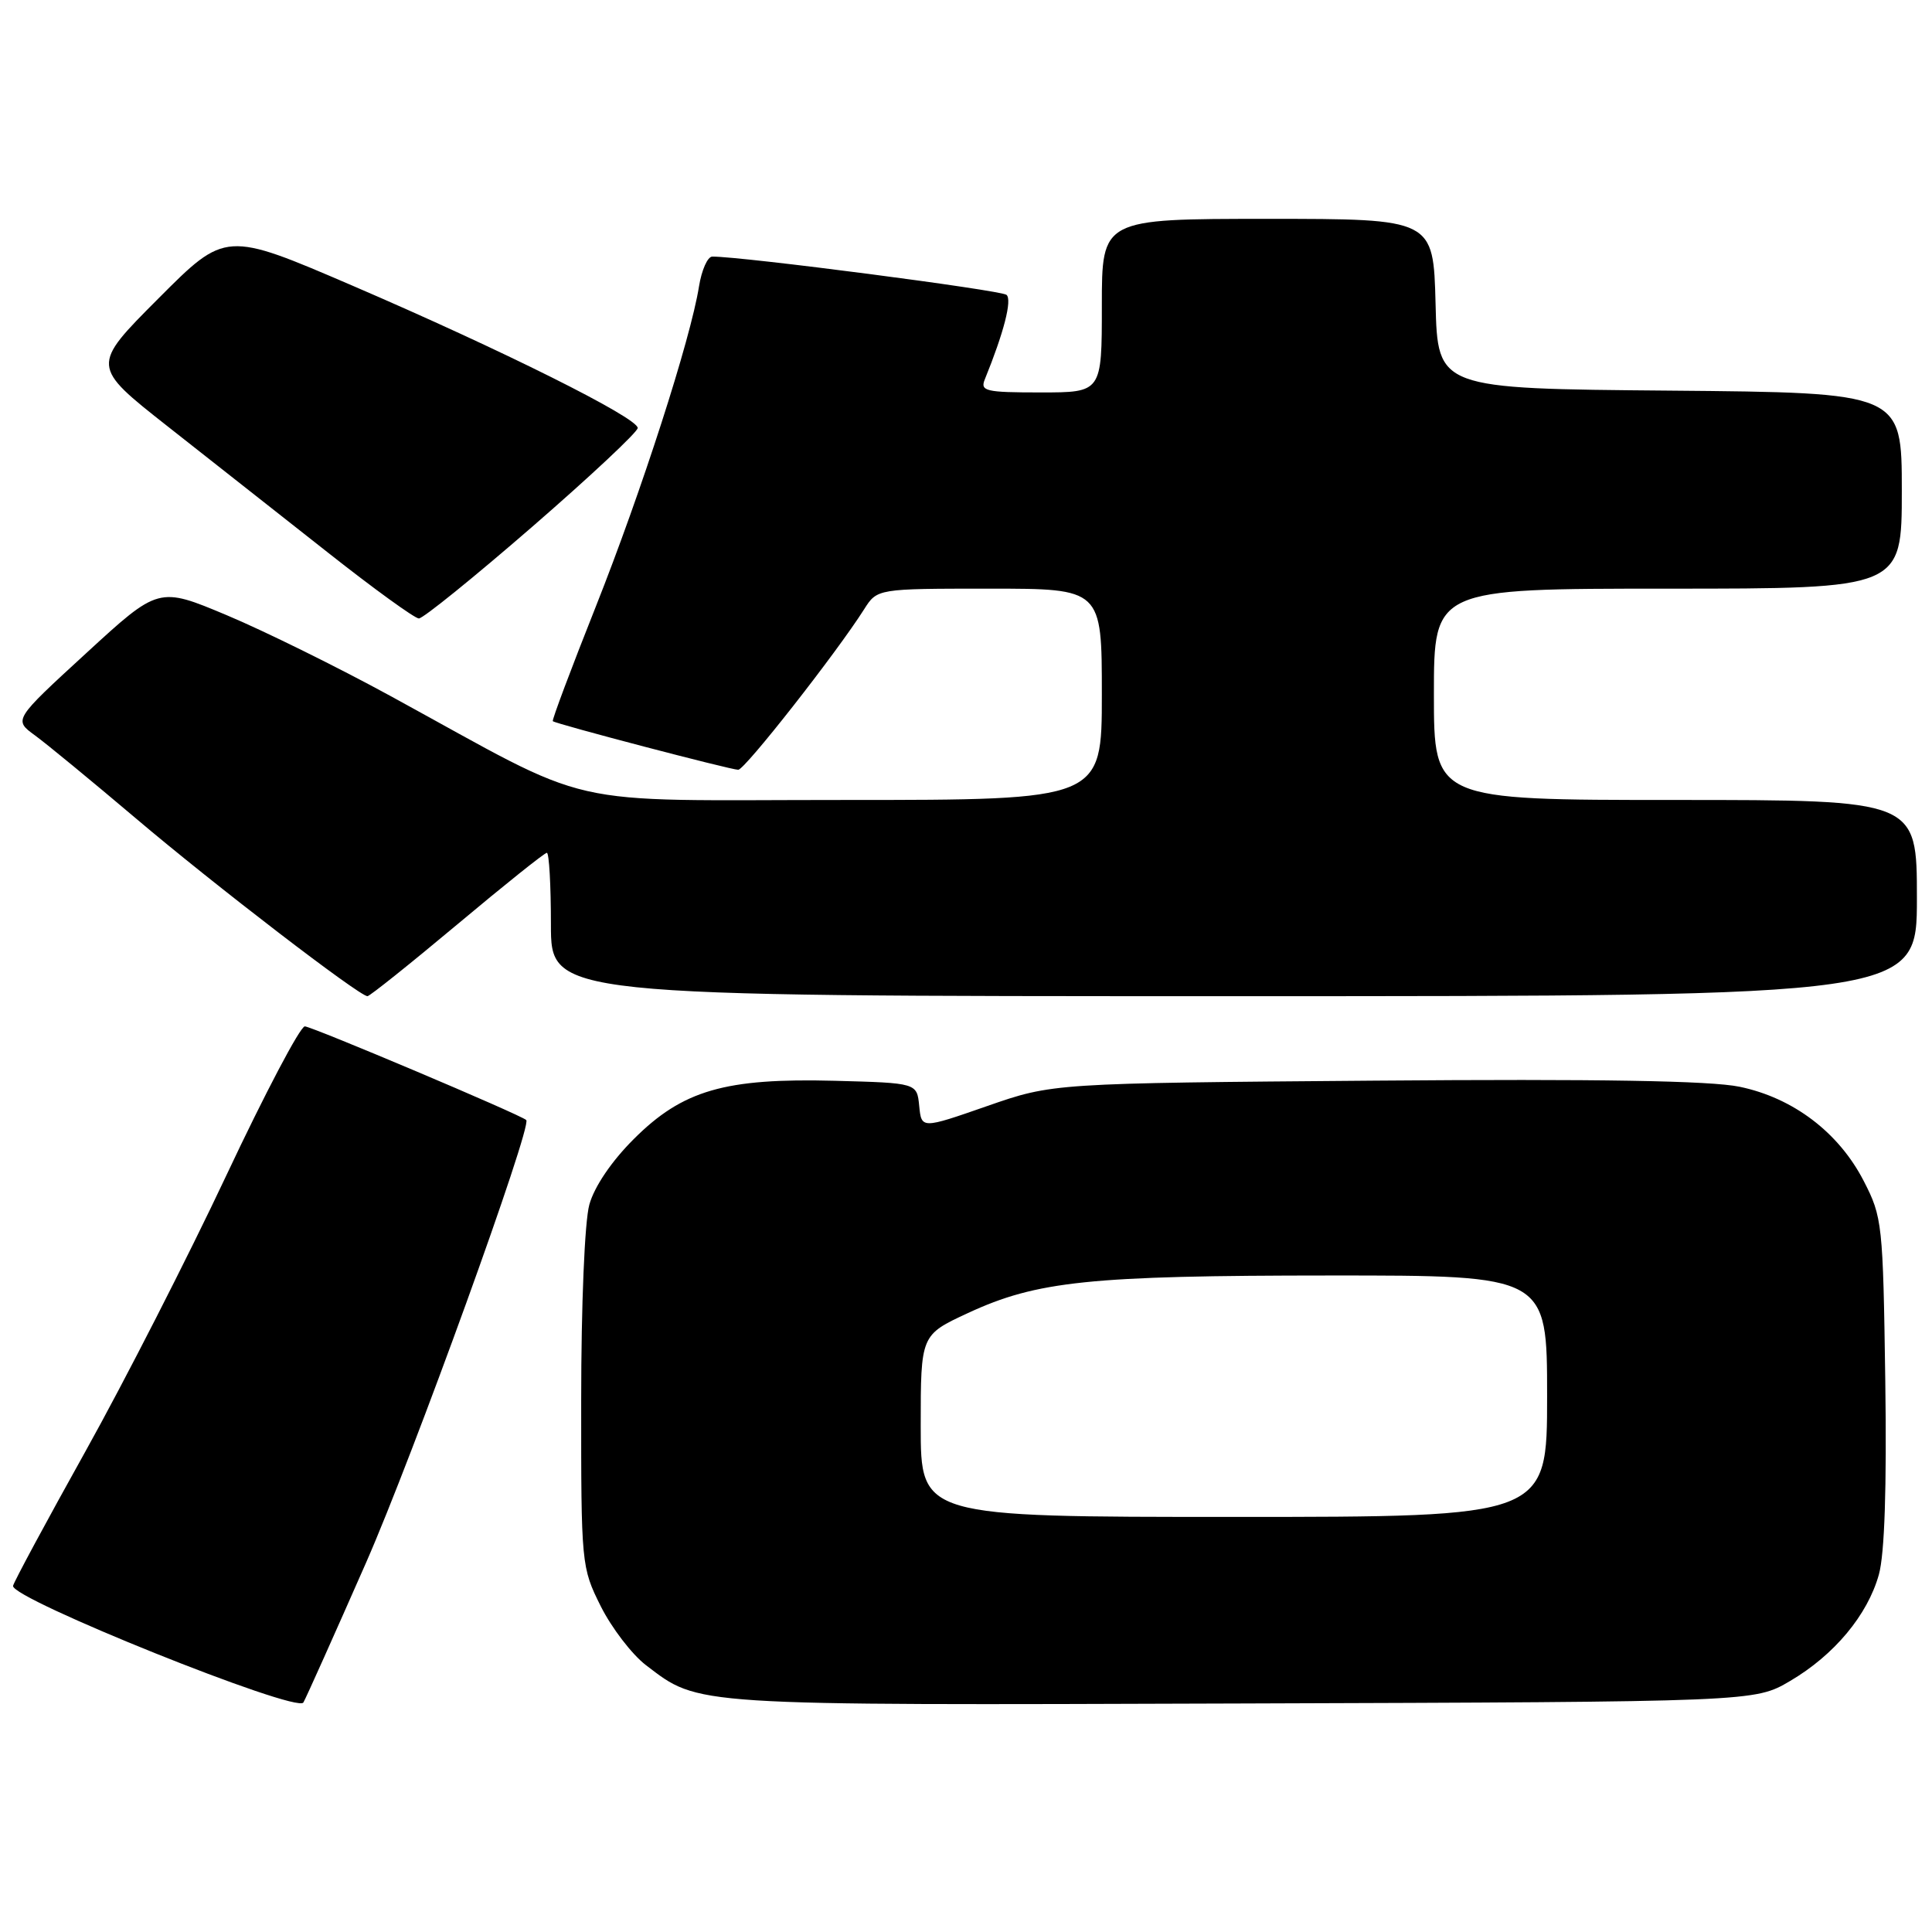 <?xml version="1.0" encoding="UTF-8" standalone="no"?>
<!DOCTYPE svg PUBLIC "-//W3C//DTD SVG 1.1//EN" "http://www.w3.org/Graphics/SVG/1.1/DTD/svg11.dtd" >
<svg xmlns="http://www.w3.org/2000/svg" xmlns:xlink="http://www.w3.org/1999/xlink" version="1.1" viewBox="0 0 256 256">
 <g >
 <path fill="currentColor"
d=" M 48.51 207.05 C 54.76 192.82 70.55 149.19 69.73 148.41 C 69.00 147.71 41.31 136.01 40.39 136.00 C 39.78 136.00 35.10 144.89 29.99 155.75 C 24.88 166.61 16.48 183.06 11.33 192.30 C 6.18 201.54 1.86 209.56 1.73 210.13 C 1.36 211.80 39.36 227.07 40.20 225.59 C 40.59 224.91 44.32 216.57 48.51 207.05 Z  M 237.18 222.75 C 243.04 219.31 247.46 214.01 248.96 208.64 C 249.72 205.91 250.01 197.16 249.81 182.97 C 249.51 162.14 249.42 161.27 246.95 156.48 C 243.64 150.05 237.60 145.47 230.50 144.00 C 226.66 143.20 211.82 142.95 182.23 143.19 C 139.50 143.53 139.50 143.53 130.80 146.56 C 122.10 149.59 122.10 149.59 121.80 146.54 C 121.50 143.50 121.50 143.50 110.63 143.21 C 96.06 142.83 90.45 144.46 83.98 150.93 C 81.03 153.87 78.75 157.24 78.09 159.62 C 77.47 161.85 77.01 172.88 77.01 185.55 C 77.00 207.31 77.03 207.68 79.60 212.83 C 81.04 215.70 83.73 219.22 85.60 220.65 C 92.70 226.06 91.14 225.96 164.50 225.72 C 232.50 225.50 232.50 225.50 237.18 222.75 Z  M 60.58 122.50 C 66.81 117.28 72.16 113.00 72.46 113.00 C 72.76 113.00 73.00 117.28 73.00 122.50 C 73.00 132.00 73.00 132.00 163.50 132.00 C 254.00 132.00 254.00 132.00 254.00 119.00 C 254.00 106.00 254.00 106.00 222.00 106.00 C 190.00 106.00 190.00 106.00 190.00 92.00 C 190.00 78.00 190.00 78.00 221.00 78.00 C 252.00 78.00 252.00 78.00 252.00 65.01 C 252.00 52.03 252.00 52.03 221.25 51.76 C 190.50 51.50 190.50 51.50 190.22 40.25 C 189.93 29.00 189.93 29.00 167.97 29.00 C 146.00 29.00 146.00 29.00 146.00 40.50 C 146.00 52.00 146.00 52.00 137.89 52.00 C 130.57 52.00 129.85 51.83 130.50 50.25 C 133.01 44.08 134.13 39.74 133.37 39.07 C 132.66 38.45 98.34 33.98 94.38 34.00 C 93.76 34.00 92.97 35.78 92.62 37.96 C 91.50 44.98 85.01 65.10 78.93 80.42 C 75.67 88.62 73.11 95.44 73.25 95.56 C 73.66 95.93 96.82 102.00 97.82 102.00 C 98.69 102.00 110.83 86.52 114.49 80.75 C 116.23 78.00 116.23 78.00 131.12 78.00 C 146.00 78.00 146.00 78.00 146.00 92.00 C 146.00 106.00 146.00 106.00 111.98 106.00 C 73.34 106.00 79.56 107.42 51.79 92.25 C 44.80 88.43 35.01 83.60 30.05 81.52 C 21.02 77.73 21.02 77.73 11.41 86.56 C 1.80 95.38 1.80 95.38 4.63 97.44 C 6.18 98.57 12.19 103.52 17.98 108.42 C 28.30 117.18 47.61 132.00 48.69 132.00 C 48.99 132.00 54.34 127.72 60.58 122.50 Z  M 70.50 69.82 C 78.20 63.14 84.50 57.24 84.50 56.71 C 84.50 55.35 66.52 46.38 46.70 37.85 C 29.89 30.62 29.89 30.62 20.98 39.56 C 12.06 48.50 12.06 48.50 22.22 56.50 C 27.81 60.90 37.35 68.42 43.44 73.21 C 49.52 78.01 54.95 81.94 55.50 81.95 C 56.05 81.96 62.80 76.50 70.50 69.82 Z  M 122.00 188.95 C 122.00 176.89 122.00 176.89 128.25 173.99 C 137.41 169.74 144.36 169.02 176.25 169.01 C 205.00 169.00 205.00 169.00 205.00 185.00 C 205.00 201.00 205.00 201.00 163.50 201.00 C 122.00 201.00 122.00 201.00 122.00 188.95 Z "/>
</g>
</svg>